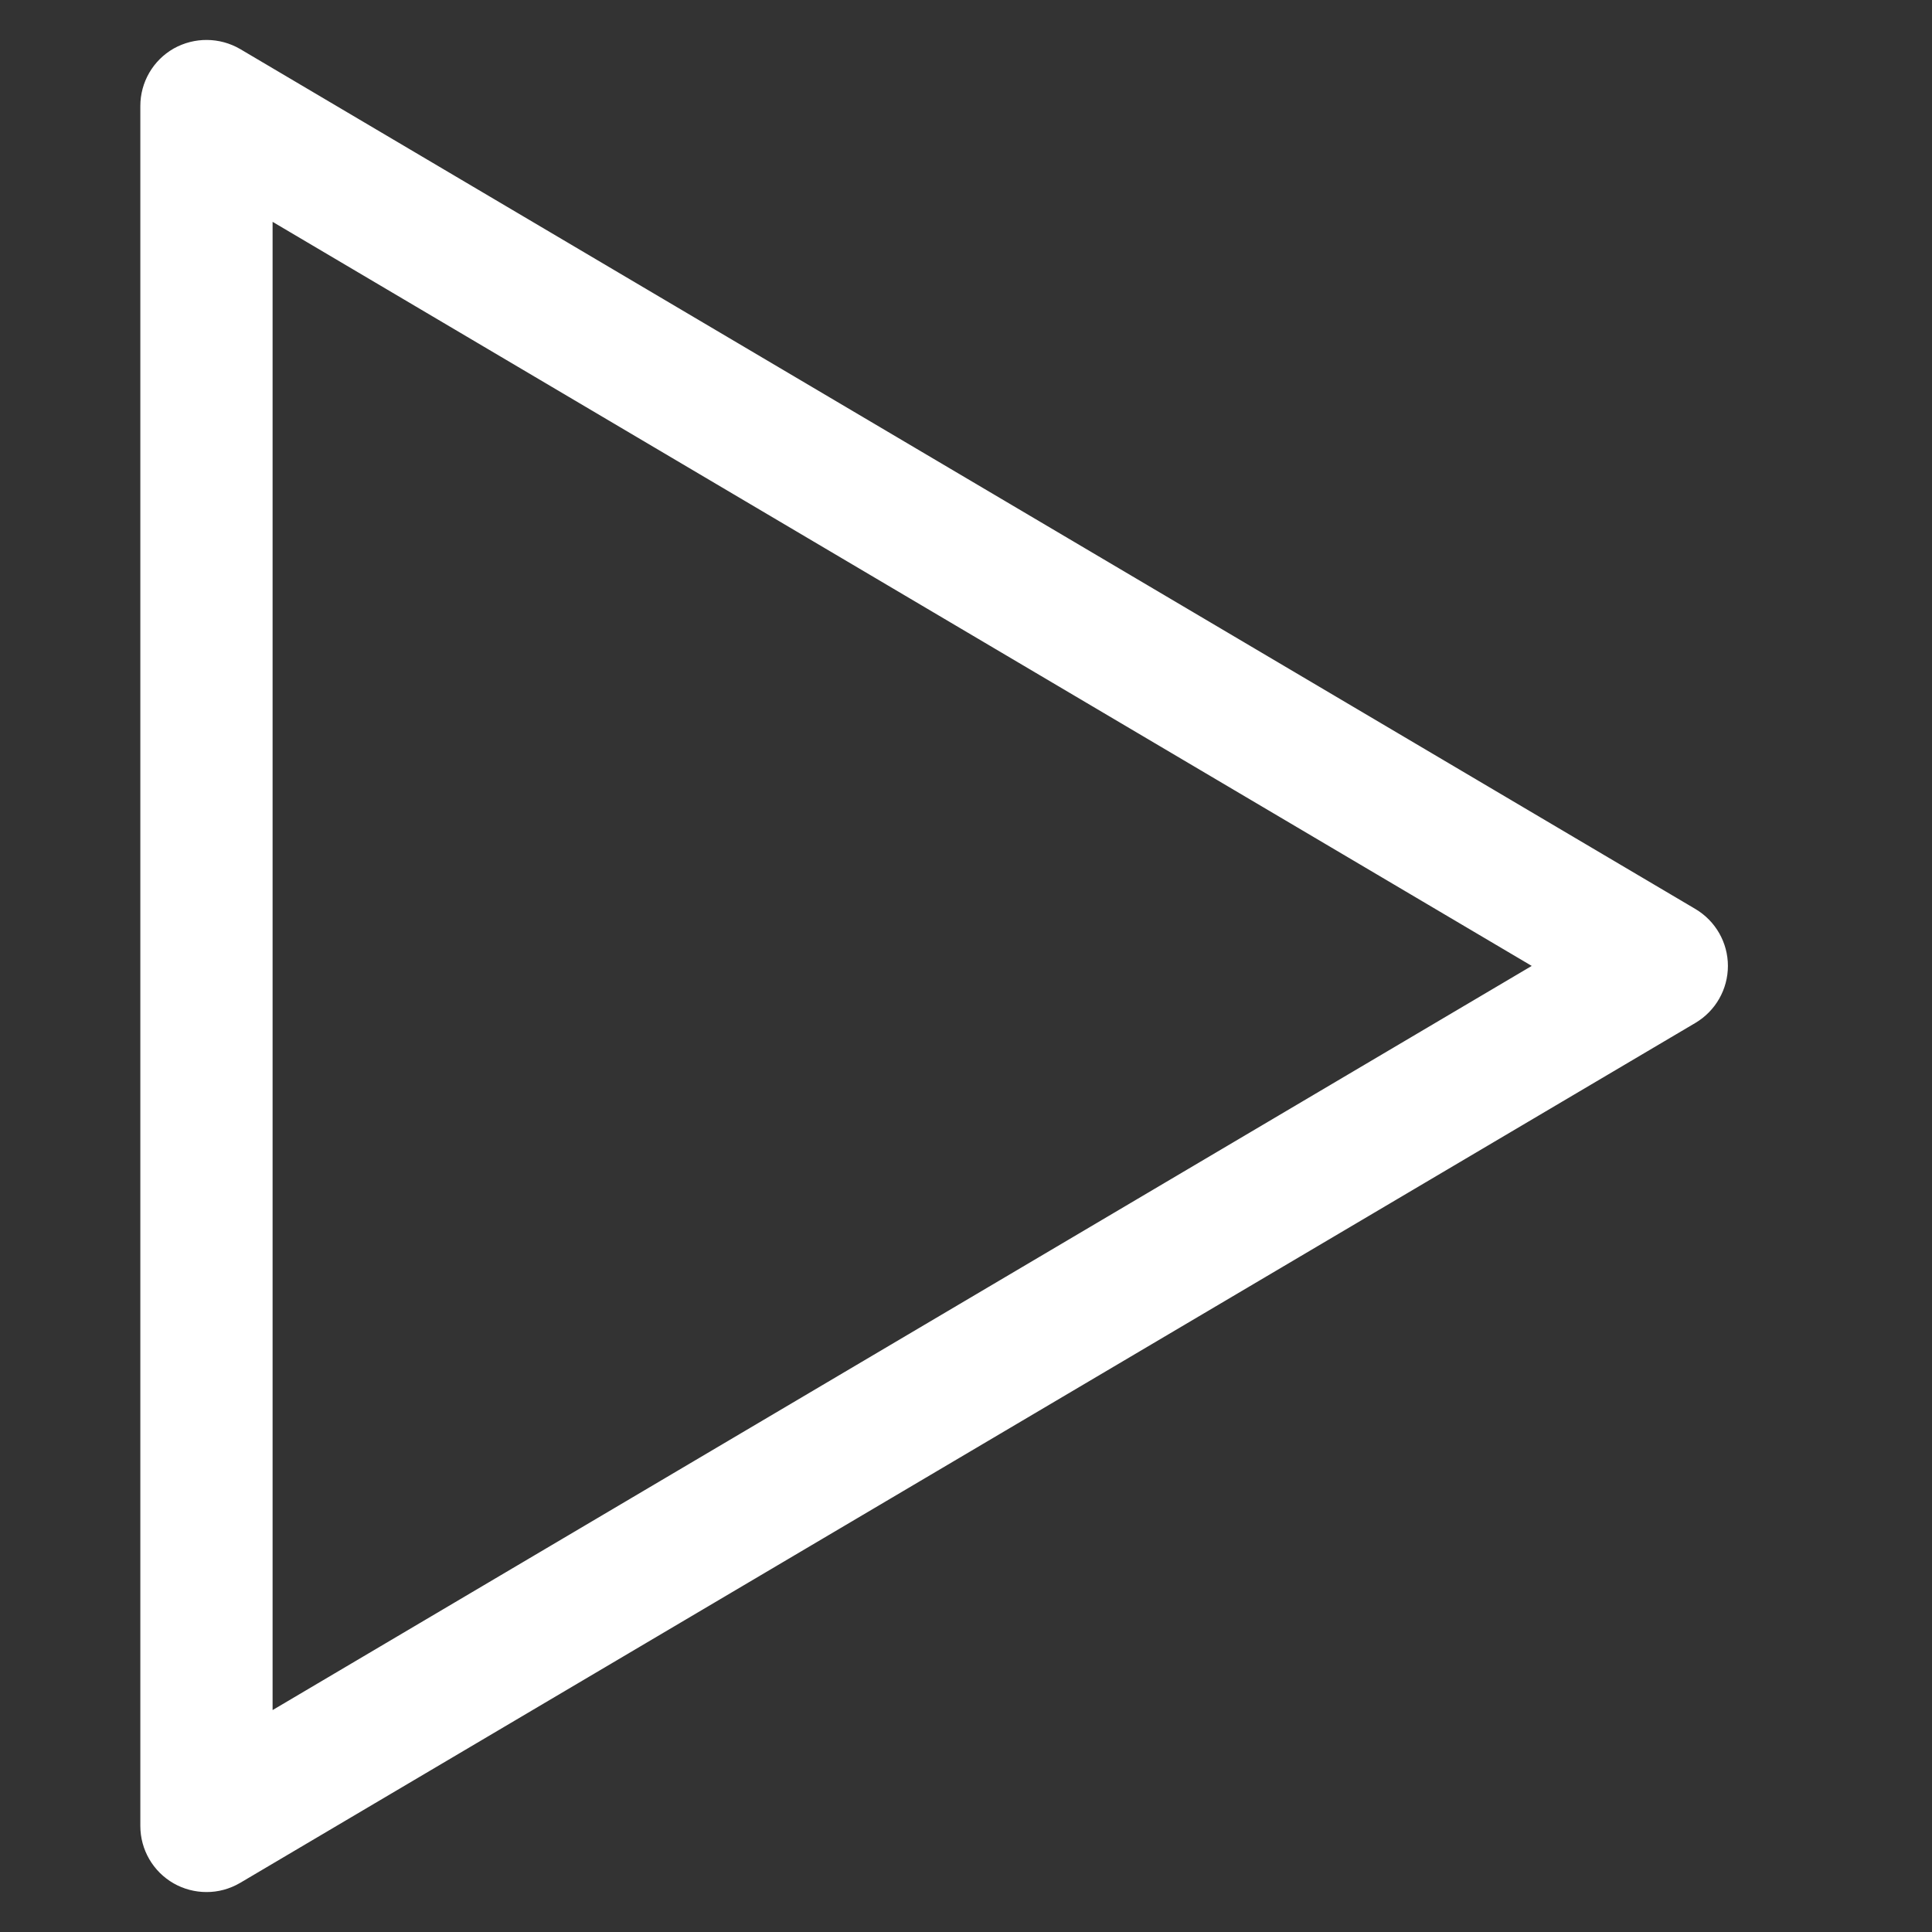 <svg width="22" height="22" viewBox="0 0 22 22" fill="none" xmlns="http://www.w3.org/2000/svg">
<rect x="0" y="0" width="22" height="22" fill="#333333" stroke="none"/>
<g clip-path="url(#clip0_0_175)">
<path d="M2.351 21.545C2.222 21.545 2.093 21.512 1.977 21.446C1.743 21.312 1.598 21.063 1.598 20.792V1.207C1.598 0.936 1.743 0.687 1.977 0.553C2.214 0.42 2.502 0.423 2.734 0.558L19.306 10.351C19.535 10.487 19.676 10.733 19.676 10.999C19.676 11.266 19.535 11.512 19.306 11.648L2.734 21.441C2.616 21.51 2.483 21.546 2.351 21.545ZM3.104 2.526V19.473L17.442 10.999L3.104 2.526Z" fill="white"/>
</g>
<defs>
<clipPath id="clip0_0_175">
<rect width="21.091" height="21.091" fill="white" transform="translate(0.091 0.455)"/>
</clipPath>
</defs>
</svg>
